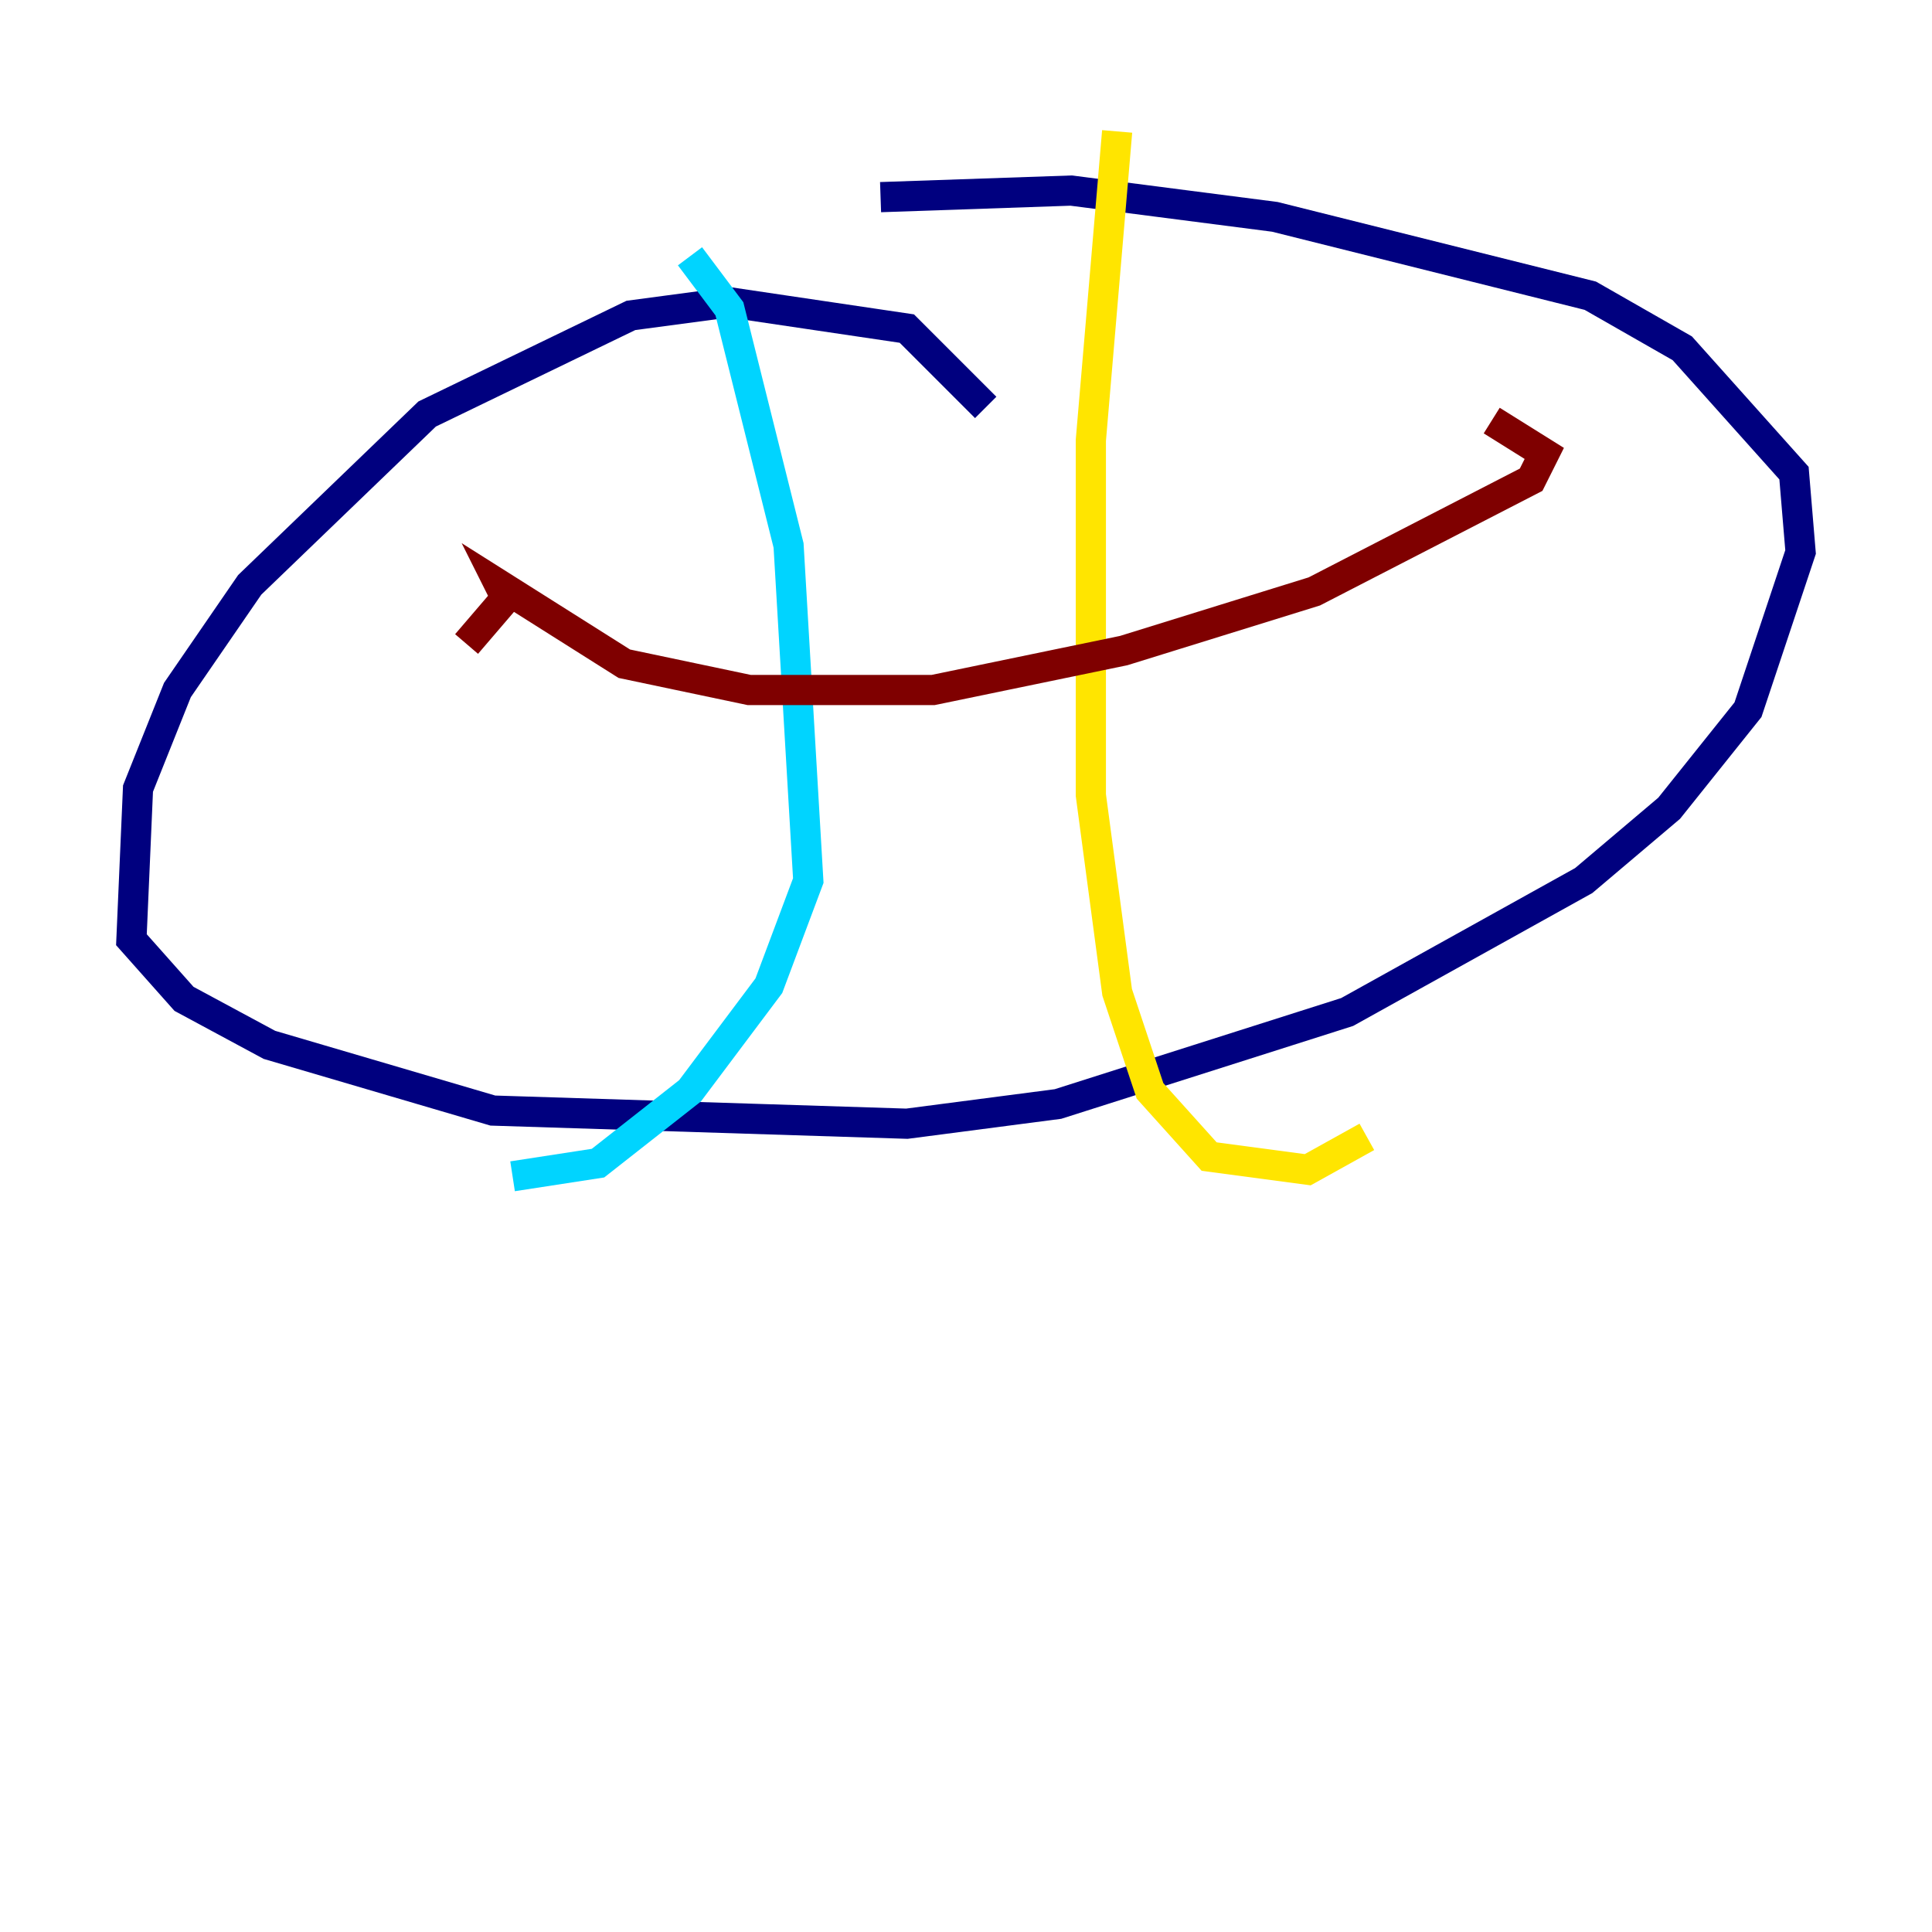 <?xml version="1.0" encoding="utf-8" ?>
<svg baseProfile="tiny" height="128" version="1.2" viewBox="0,0,128,128" width="128" xmlns="http://www.w3.org/2000/svg" xmlns:ev="http://www.w3.org/2001/xml-events" xmlns:xlink="http://www.w3.org/1999/xlink"><defs /><polyline fill="none" points="65.306,26.993 60.082,21.769 48.327,20.027 41.796,20.898 28.299,27.429 16.544,38.748 11.755,45.714 9.143,52.245 8.707,62.258 12.191,66.177 17.85,69.225 32.653,73.578 60.082,74.449 70.095,73.143 89.252,67.048 104.925,58.34 110.585,53.551 115.809,47.02 119.293,36.571 118.857,31.347 111.456,23.075 105.361,19.592 84.463,14.367 70.966,12.626 58.34,13.061" stroke="#00007f" stroke-width="2" /><polyline fill="none" points="45.714,16.98 48.327,20.463 52.245,36.136 53.551,58.34 50.939,65.306 45.714,72.272 39.619,77.061 33.959,77.932" stroke="#00d4ff" stroke-width="2" /><polyline fill="none" points="74.014,8.707 72.272,29.17 72.272,52.68 74.014,65.742 76.191,72.272 80.109,76.626 86.639,77.497 90.558,75.32" stroke="#ffe500" stroke-width="2" /><polyline fill="none" points="30.912,42.667 33.524,39.619 33.088,38.748 41.361,43.973 49.633,45.714 61.823,45.714 74.449,43.102 87.075,39.184 101.442,31.782 102.313,30.041 98.83,27.864" stroke="#7f0000" stroke-width="2" /></svg>
